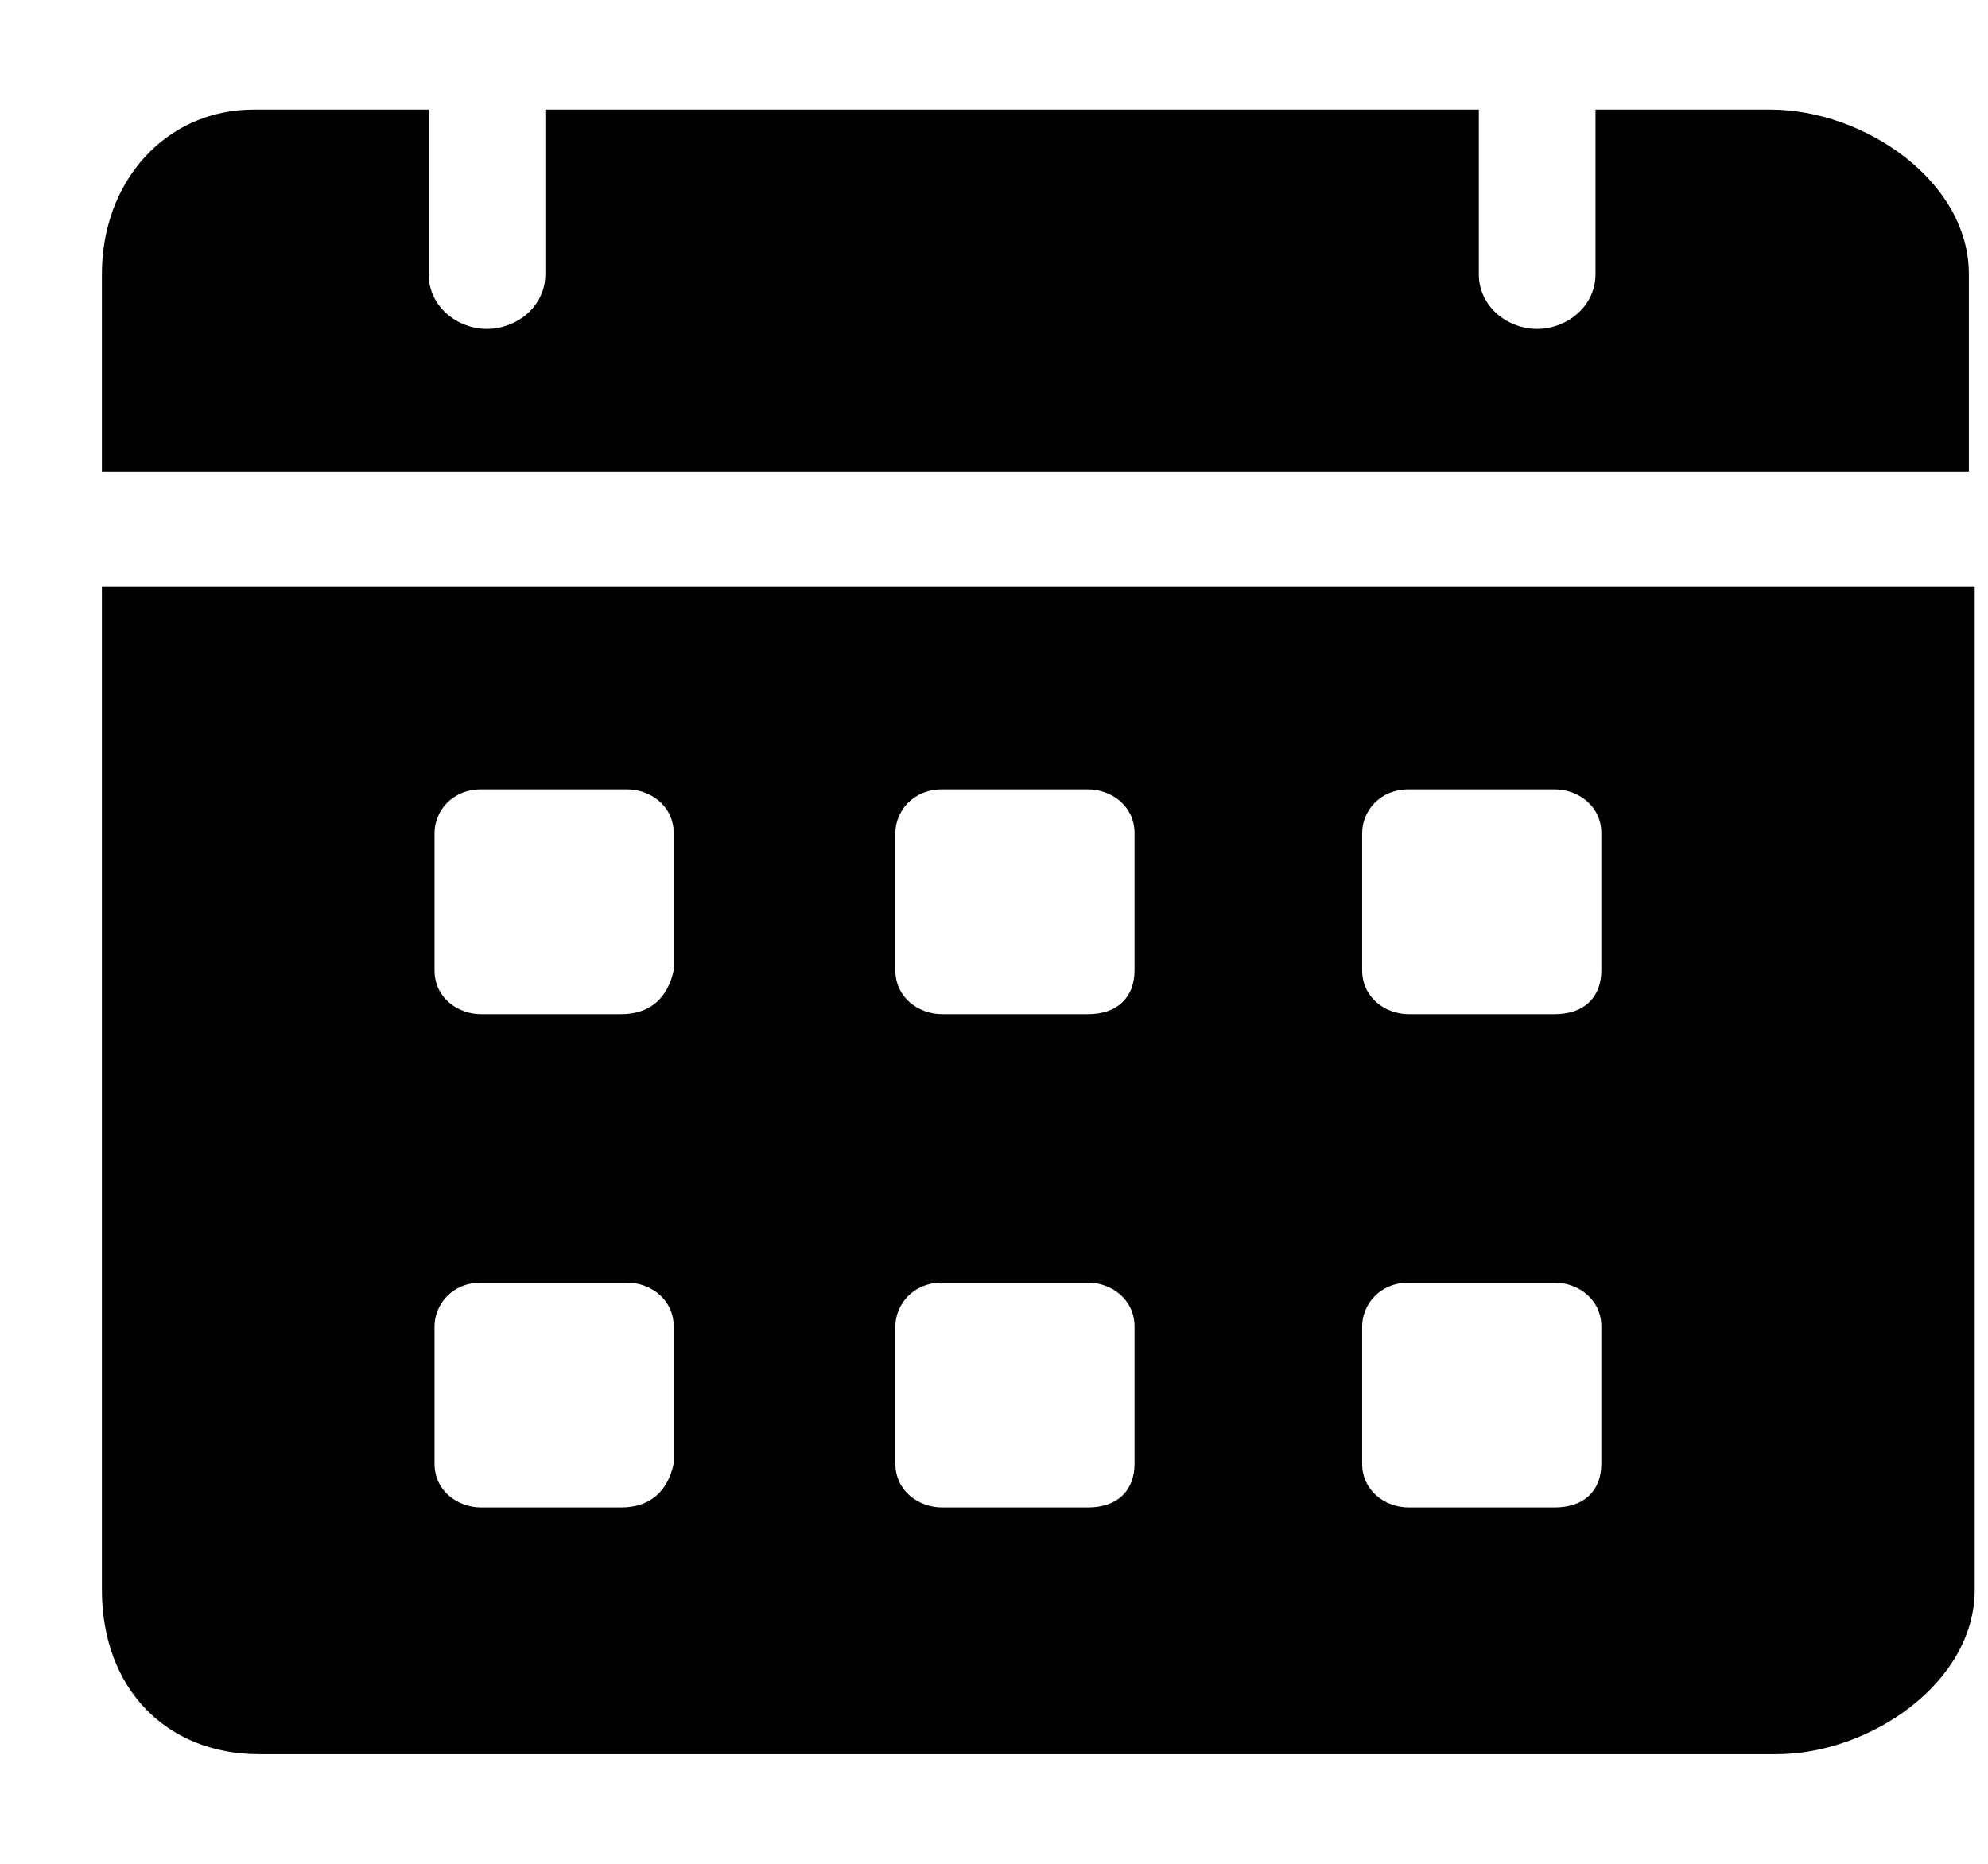 <svg width="16" height="15" viewBox="0 0 16 15" fill="none" xmlns="http://www.w3.org/2000/svg">
<path d="M14.249 0.882H12.841V2.206C12.841 2.471 12.606 2.647 12.371 2.647C12.136 2.647 11.902 2.471 11.902 2.206V0.882H4.389V2.206C4.389 2.471 4.154 2.647 3.919 2.647C3.684 2.647 3.45 2.471 3.45 2.206V0.882H2.041C1.337 0.882 0.82 1.456 0.82 2.206V3.794H15.846V2.206C15.846 1.456 15.001 0.882 14.249 0.882ZM0.82 4.721V12.794C0.82 13.588 1.337 14.118 2.088 14.118H14.296C15.048 14.118 15.893 13.544 15.893 12.794V4.721H0.82ZM4.999 12.132H3.872C3.684 12.132 3.497 12 3.497 11.779V10.676C3.497 10.5 3.637 10.323 3.872 10.323H5.046C5.234 10.323 5.422 10.456 5.422 10.676V11.779C5.375 12 5.234 12.132 4.999 12.132ZM4.999 8.162H3.872C3.684 8.162 3.497 8.029 3.497 7.809V6.706C3.497 6.529 3.637 6.353 3.872 6.353H5.046C5.234 6.353 5.422 6.485 5.422 6.706V7.809C5.375 8.029 5.234 8.162 4.999 8.162ZM8.756 12.132H7.582C7.394 12.132 7.206 12 7.206 11.779V10.676C7.206 10.5 7.347 10.323 7.582 10.323H8.756C8.943 10.323 9.131 10.456 9.131 10.676V11.779C9.131 12 8.99 12.132 8.756 12.132ZM8.756 8.162H7.582C7.394 8.162 7.206 8.029 7.206 7.809V6.706C7.206 6.529 7.347 6.353 7.582 6.353H8.756C8.943 6.353 9.131 6.485 9.131 6.706V7.809C9.131 8.029 8.99 8.162 8.756 8.162ZM12.512 12.132H11.338C11.15 12.132 10.963 12 10.963 11.779V10.676C10.963 10.5 11.103 10.323 11.338 10.323H12.512C12.7 10.323 12.888 10.456 12.888 10.676V11.779C12.888 12 12.747 12.132 12.512 12.132ZM12.512 8.162H11.338C11.15 8.162 10.963 8.029 10.963 7.809V6.706C10.963 6.529 11.103 6.353 11.338 6.353H12.512C12.7 6.353 12.888 6.485 12.888 6.706V7.809C12.888 8.029 12.747 8.162 12.512 8.162Z" fill="black"/>
</svg>
